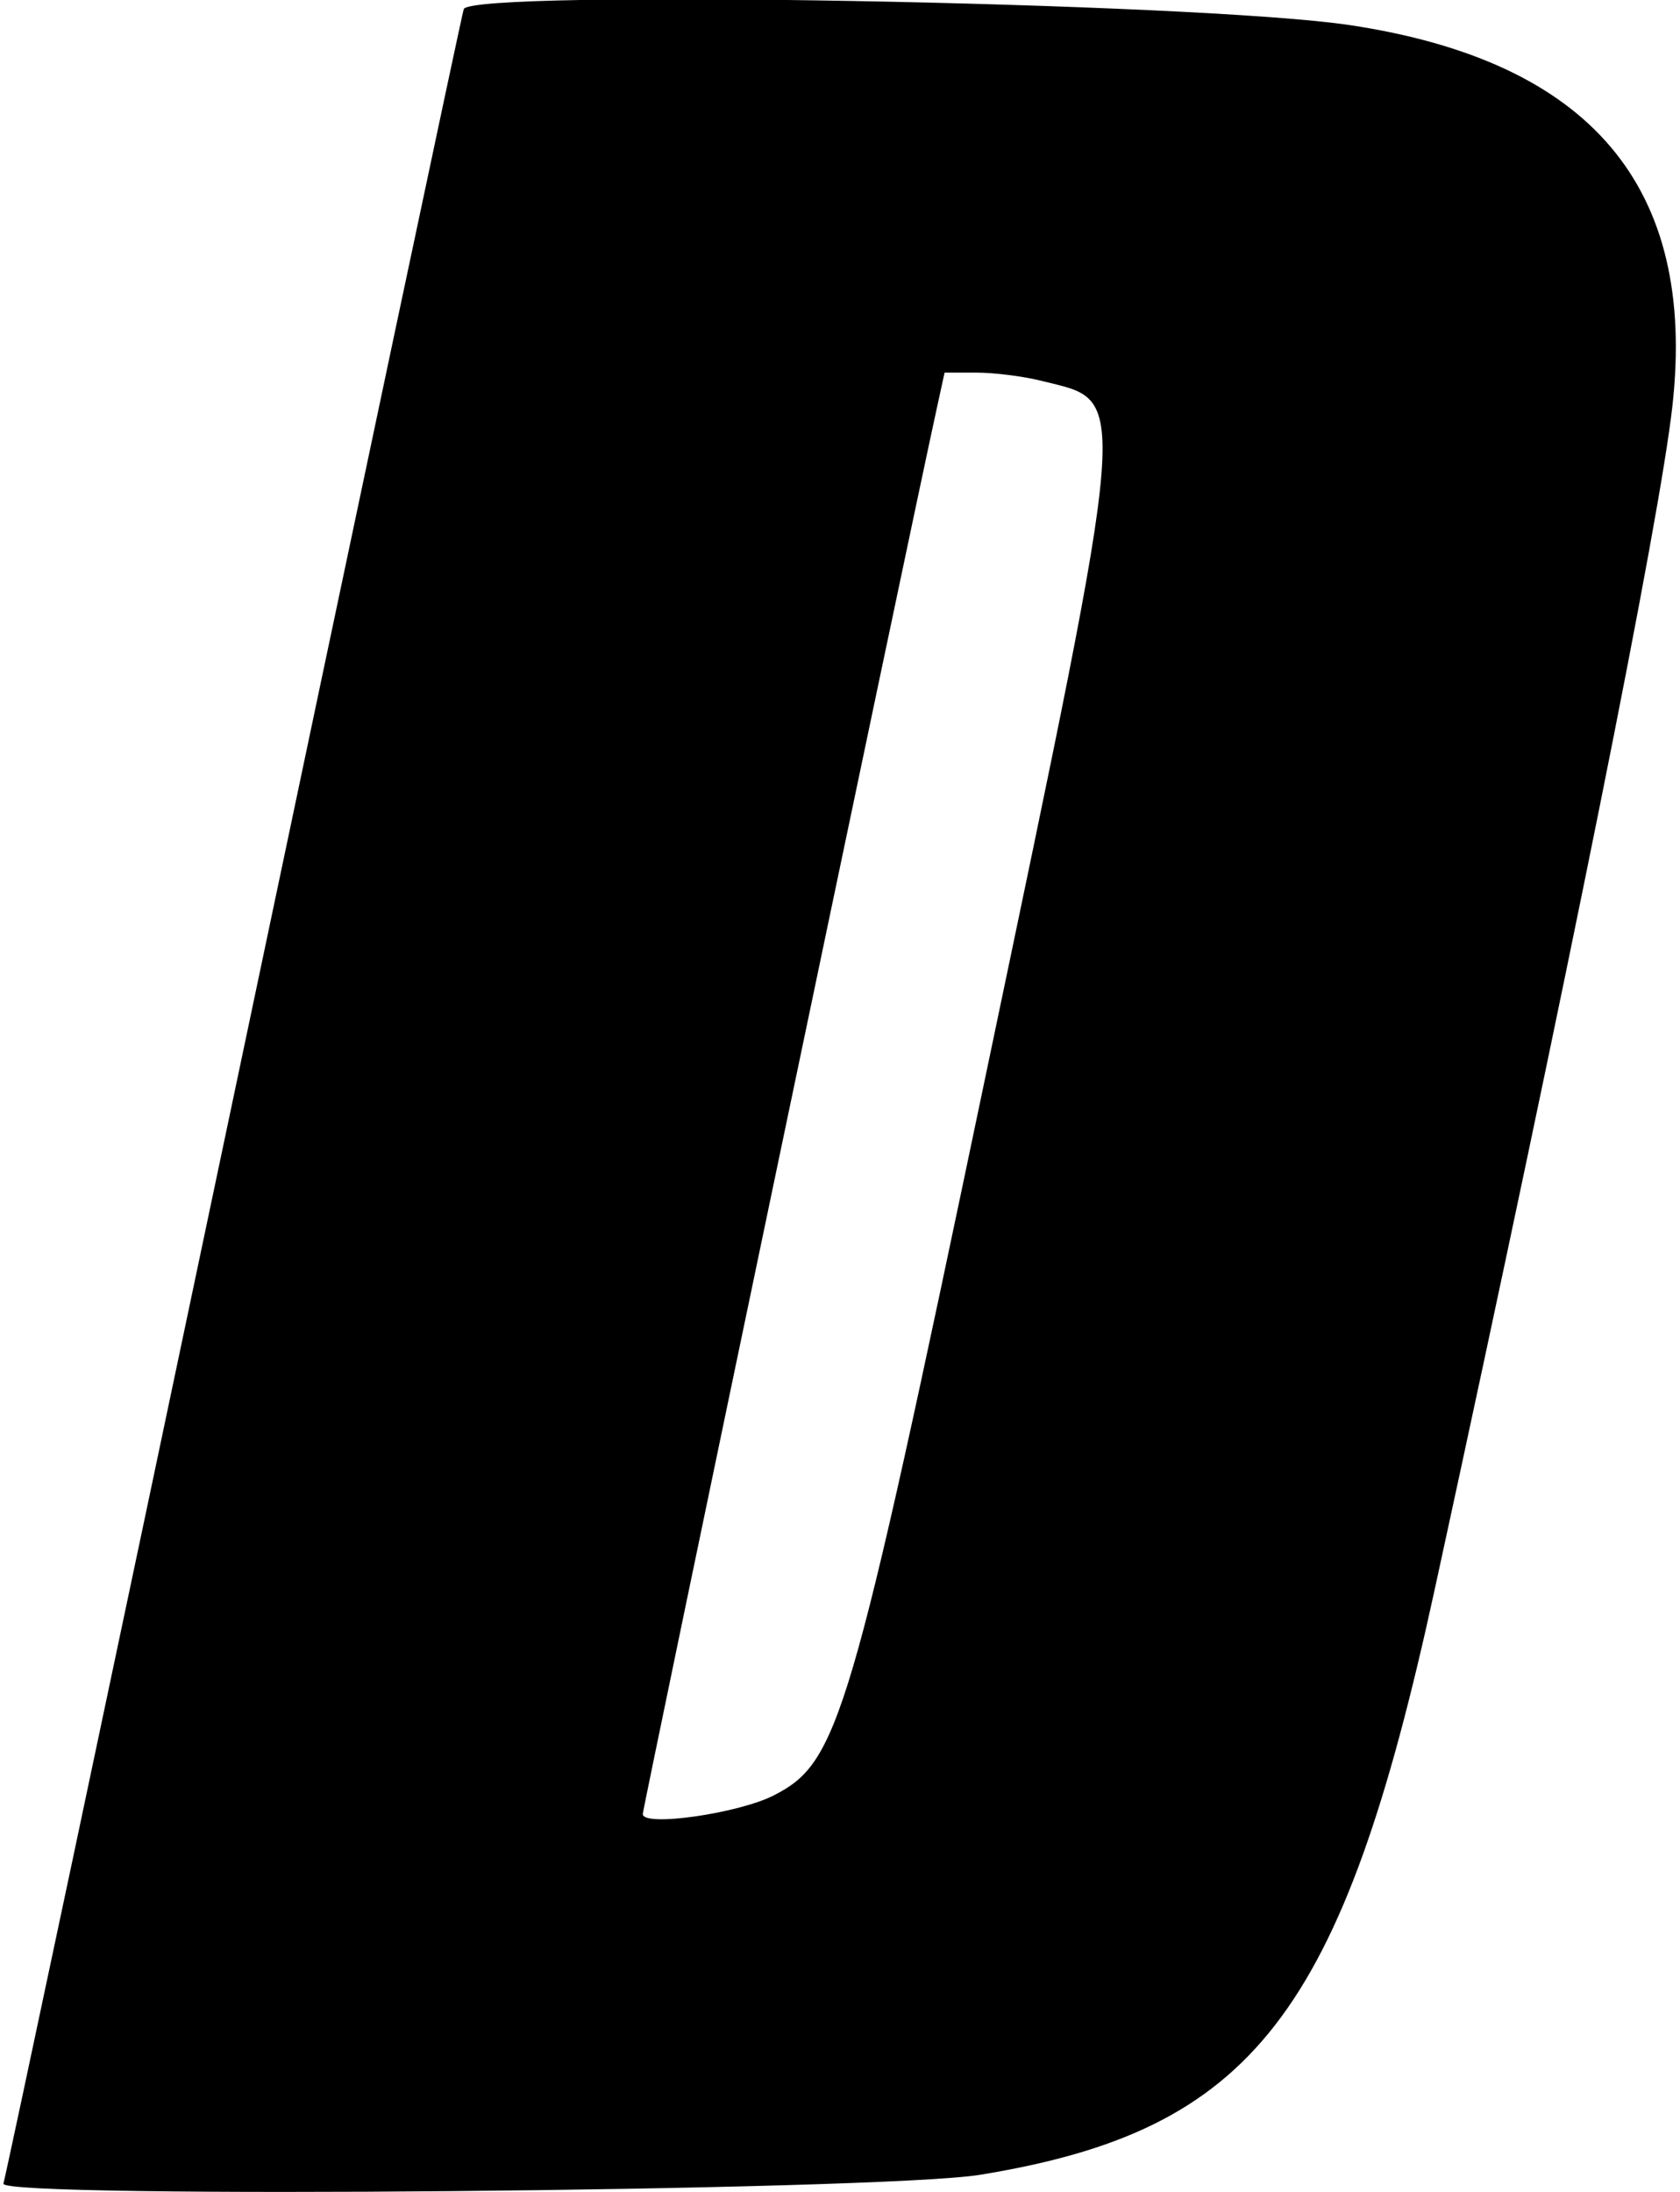 <svg id="svg" xmlns="http://www.w3.org/2000/svg" xmlns:xlink="http://www.w3.org/1999/xlink" width="400" height="521.739" viewBox="0, 0, 400,521.739"><g id="svgg"><path id="path0" d="M110.414 2.174 C 109.984 3.370,85.340 119.783,55.649 260.870 C 25.958 401.957,1.283 518.455,0.815 519.755 C -0.516 523.450,209.650 521.550,233.440 517.652 C 298.373 507.011,319.541 479.734,341.614 378.261 C 373.697 230.766,395.173 123.852,398.203 96.549 C 403.985 44.435,378.753 14.644,321.504 5.995 C 285.275 0.521,112.135 -2.613,110.414 2.174 M247.971 90.653 C 268.970 95.940,269.464 89.817,234.578 256.522 C 202.446 410.067,199.699 419.399,184.301 427.323 C 175.871 431.662,153.043 434.926,153.043 431.793 C 153.043 430.377,215.727 130.740,222.909 97.826 L 224.901 88.696 232.550 88.696 C 236.757 88.696,243.696 89.576,247.971 90.653 " stroke="none" fill="#000000" fill-rule="evenodd"></path></g></svg>
